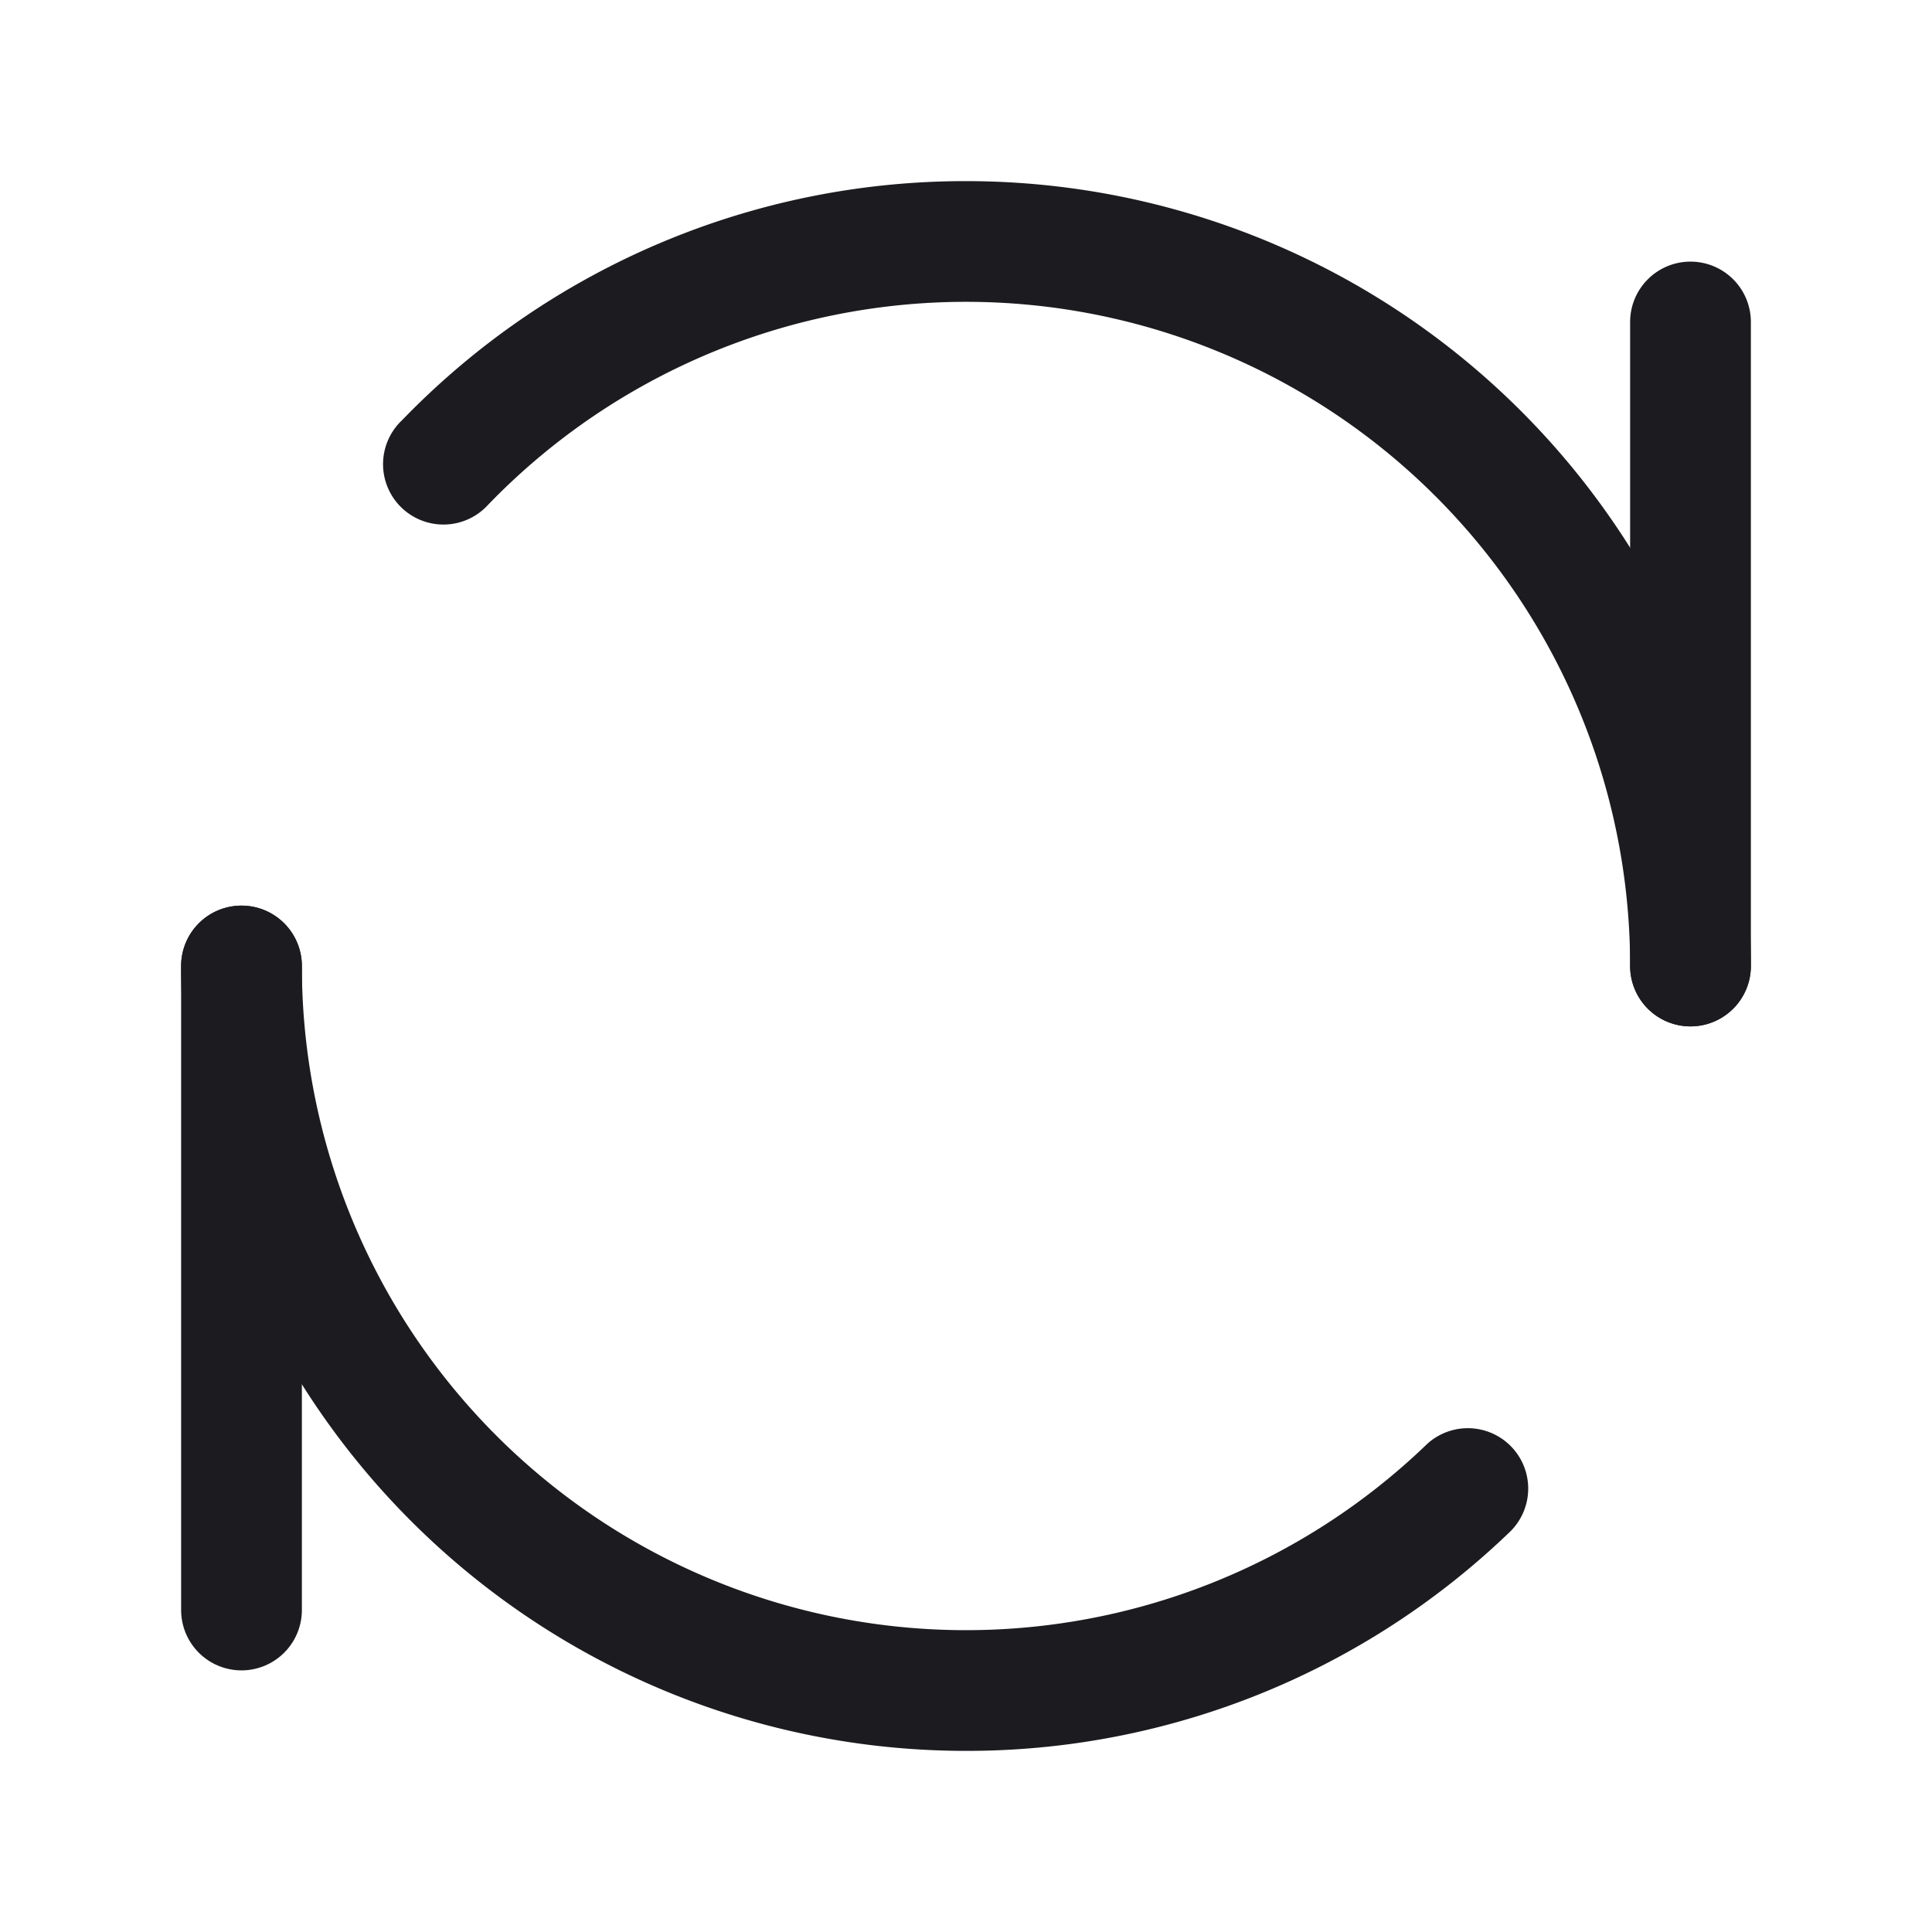 <svg xmlns="http://www.w3.org/2000/svg" width="24" height="24" fill="none" viewBox="0 0 24 24">
  <path fill="#1C1B1F" fill-rule="evenodd" d="M21 3.25a.75.75 0 0 1 .75.75v8a.75.75 0 0 1-1.5 0V4a.75.75 0 0 1 .75-.75Zm-18 8a.75.75 0 0 1 .75.75v8a.75.75 0 0 1-1.5 0v-8a.75.75 0 0 1 .75-.75Z" clip-rule="evenodd"/>
  <path fill="#1C1B1F" fill-rule="evenodd" d="M3 11.25a.75.75 0 0 1 .75.75 8.25 8.25 0 0 0 13.98 5.936.75.75 0 0 1 1.04 1.08A9.72 9.72 0 0 1 12 21.75 9.75 9.75 0 0 1 2.25 12a.75.75 0 0 1 .75-.75Zm1.985-6.02A9.724 9.724 0 0 1 12 2.25 9.75 9.75 0 0 1 21.75 12a.75.75 0 0 1-1.5 0A8.25 8.25 0 0 0 6.064 6.27a.75.75 0 1 1-1.08-1.04Z" clip-rule="evenodd"/>
</svg>
